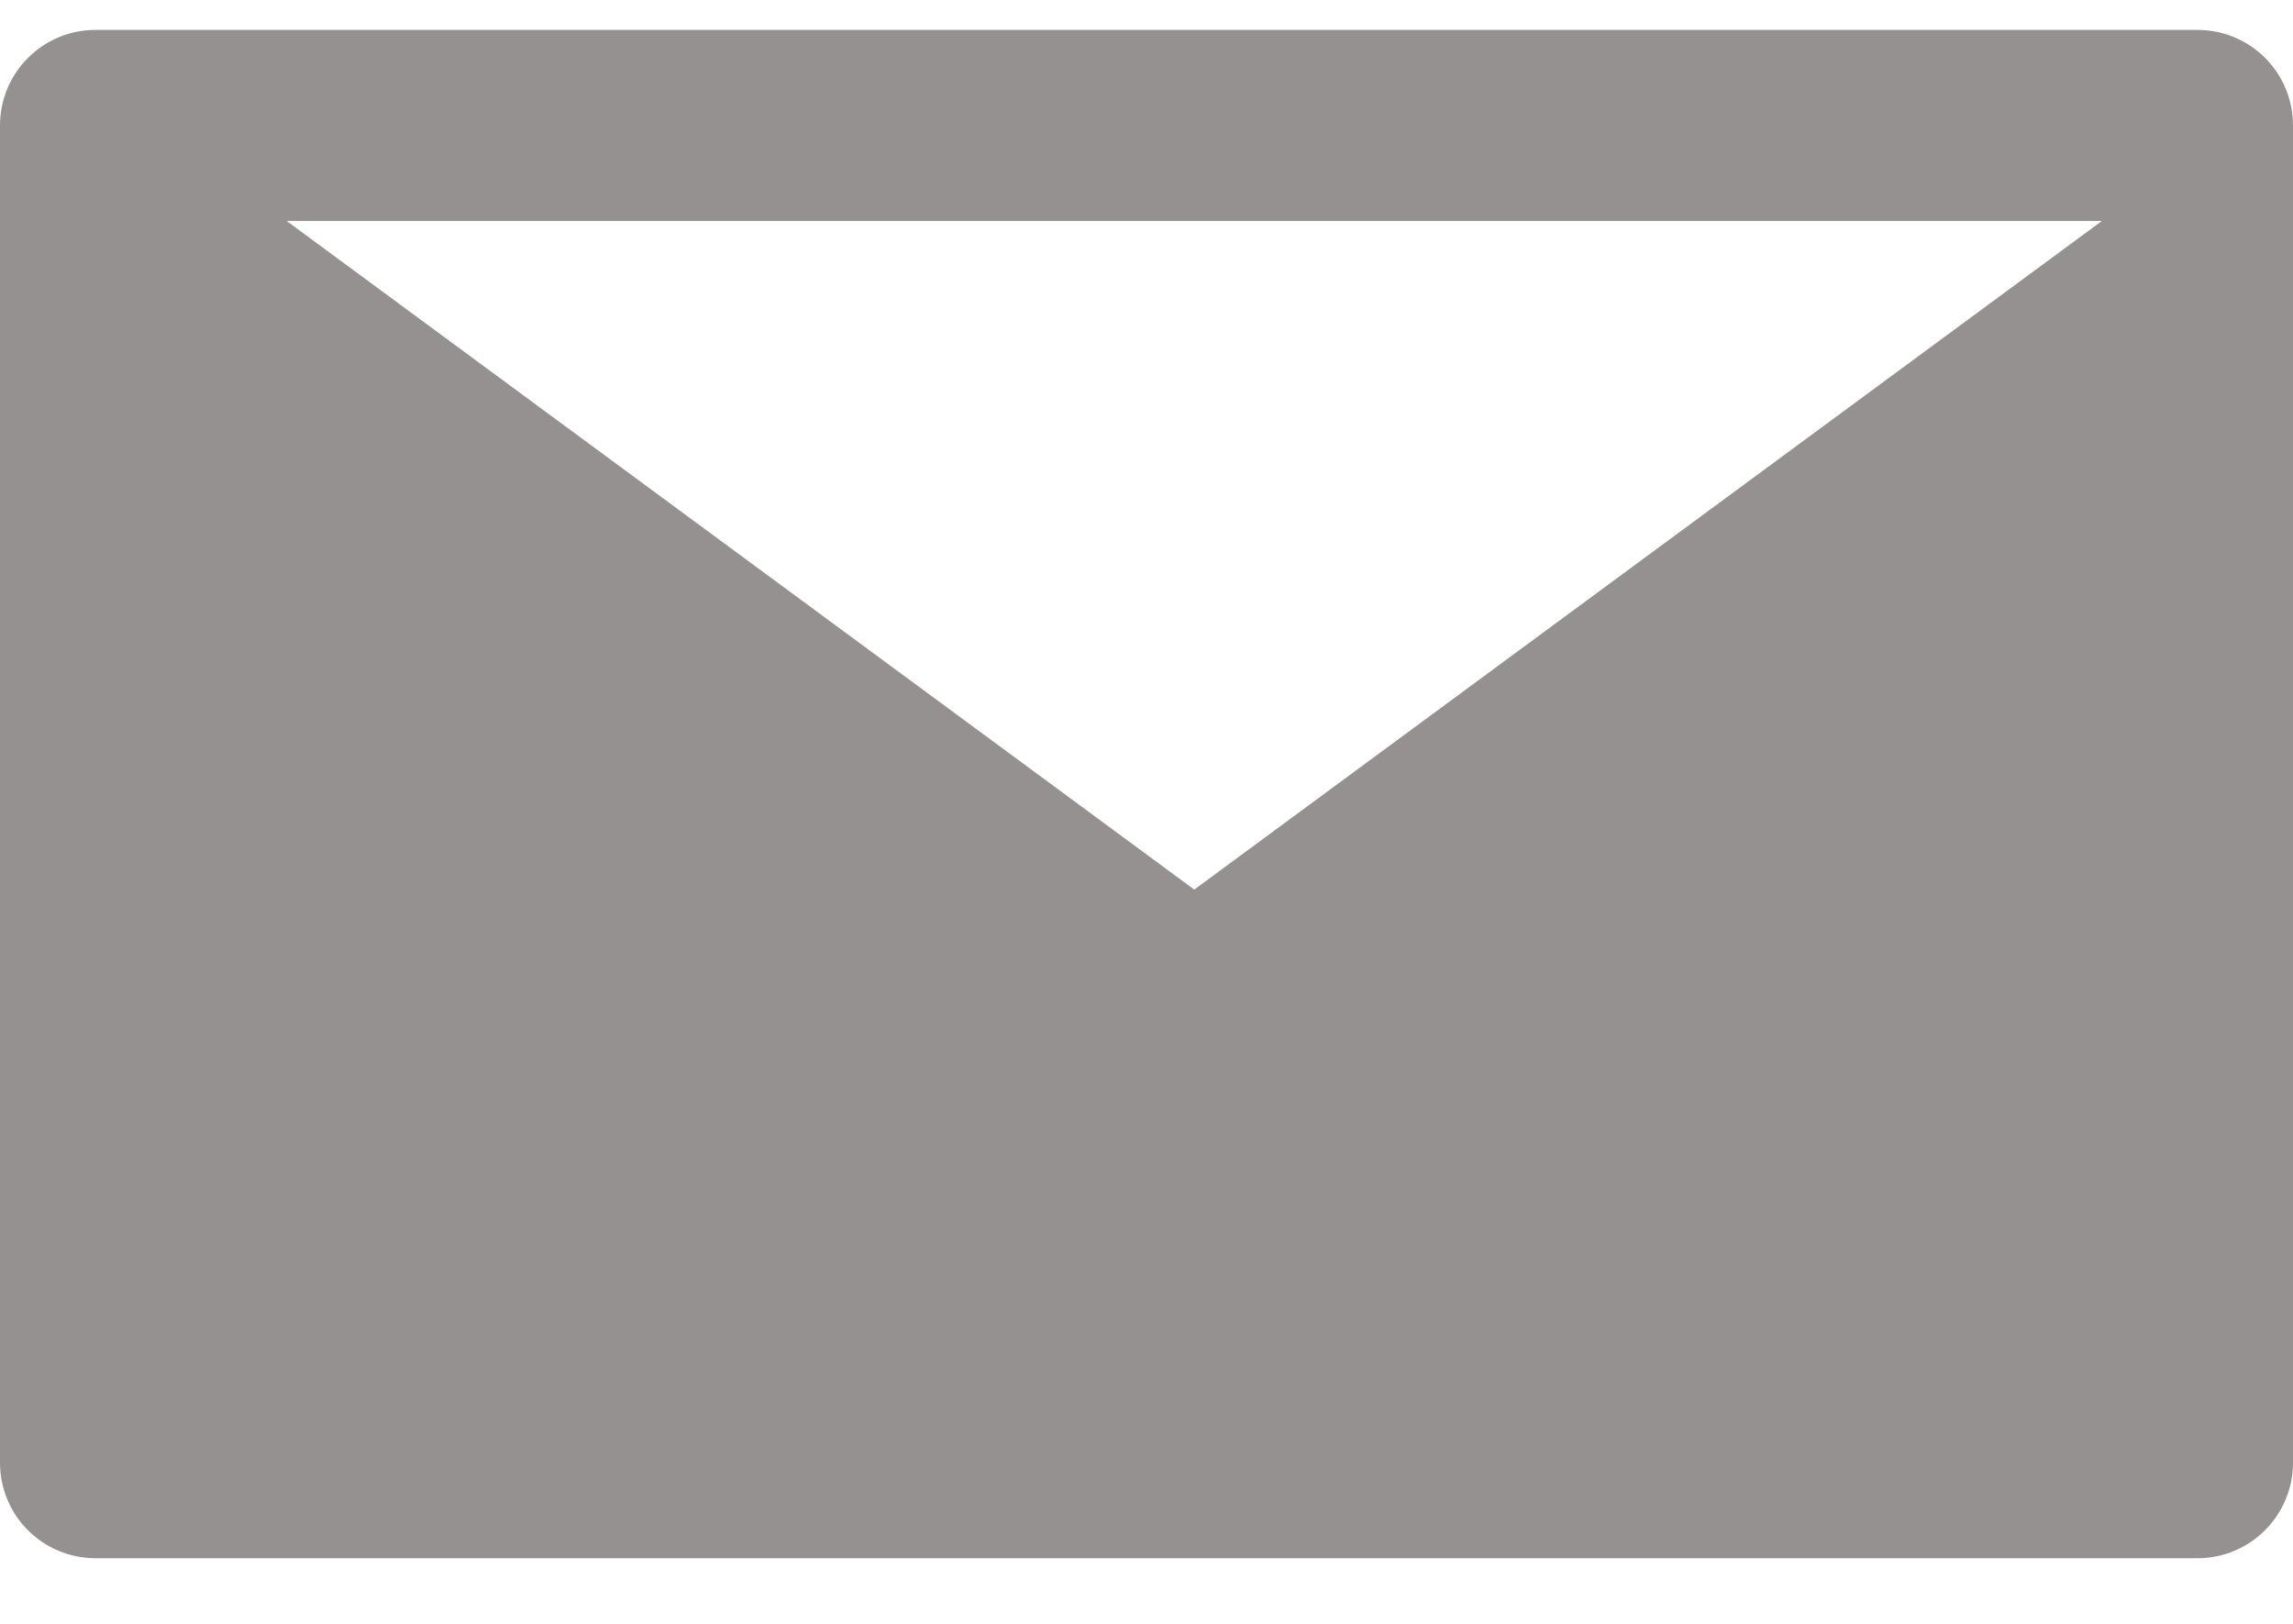 <?xml version="1.0" encoding="UTF-8" standalone="no"?>
<svg width="24px" height="17px" viewBox="0 0 24 17" version="1.1" xmlns="http://www.w3.org/2000/svg" xmlns:xlink="http://www.w3.org/1999/xlink" xmlns:sketch="http://www.bohemiancoding.com/sketch/ns">
    <!-- Generator: Sketch 3.3.2 (12043) - http://www.bohemiancoding.com/sketch -->
    <title>Rectangle 8</title>
    <desc>Created with Sketch.</desc>
    <defs></defs>
    <g id="库存" stroke="none" stroke-width="1" fill="none" fill-rule="evenodd" sketch:type="MSPage">
        <g id="库存列表" sketch:type="MSArtboardGroup" transform="translate(-590, -230)" fill="#969191">
            <g id="info_group1" sketch:type="MSLayerGroup" transform="translate(153, 229)">
                <path d="M437,2.314 C437,1.761 437.447,1.313 438.001,1.313 L459.999,1.313 C460.552,1.313 461,1.758 461,2.314 L461,16.312 C461,16.865 460.553,17.313 459.999,17.313 L438.001,17.313 C437.448,17.313 437,16.868 437,16.312 L437,2.314 Z M449.5,10.313 L459,3.313 L440,3.313 L449.5,10.313 Z" id="Rectangle-8" sketch:type="MSShapeGroup"></path>
            </g>
        </g>
    </g>
</svg>